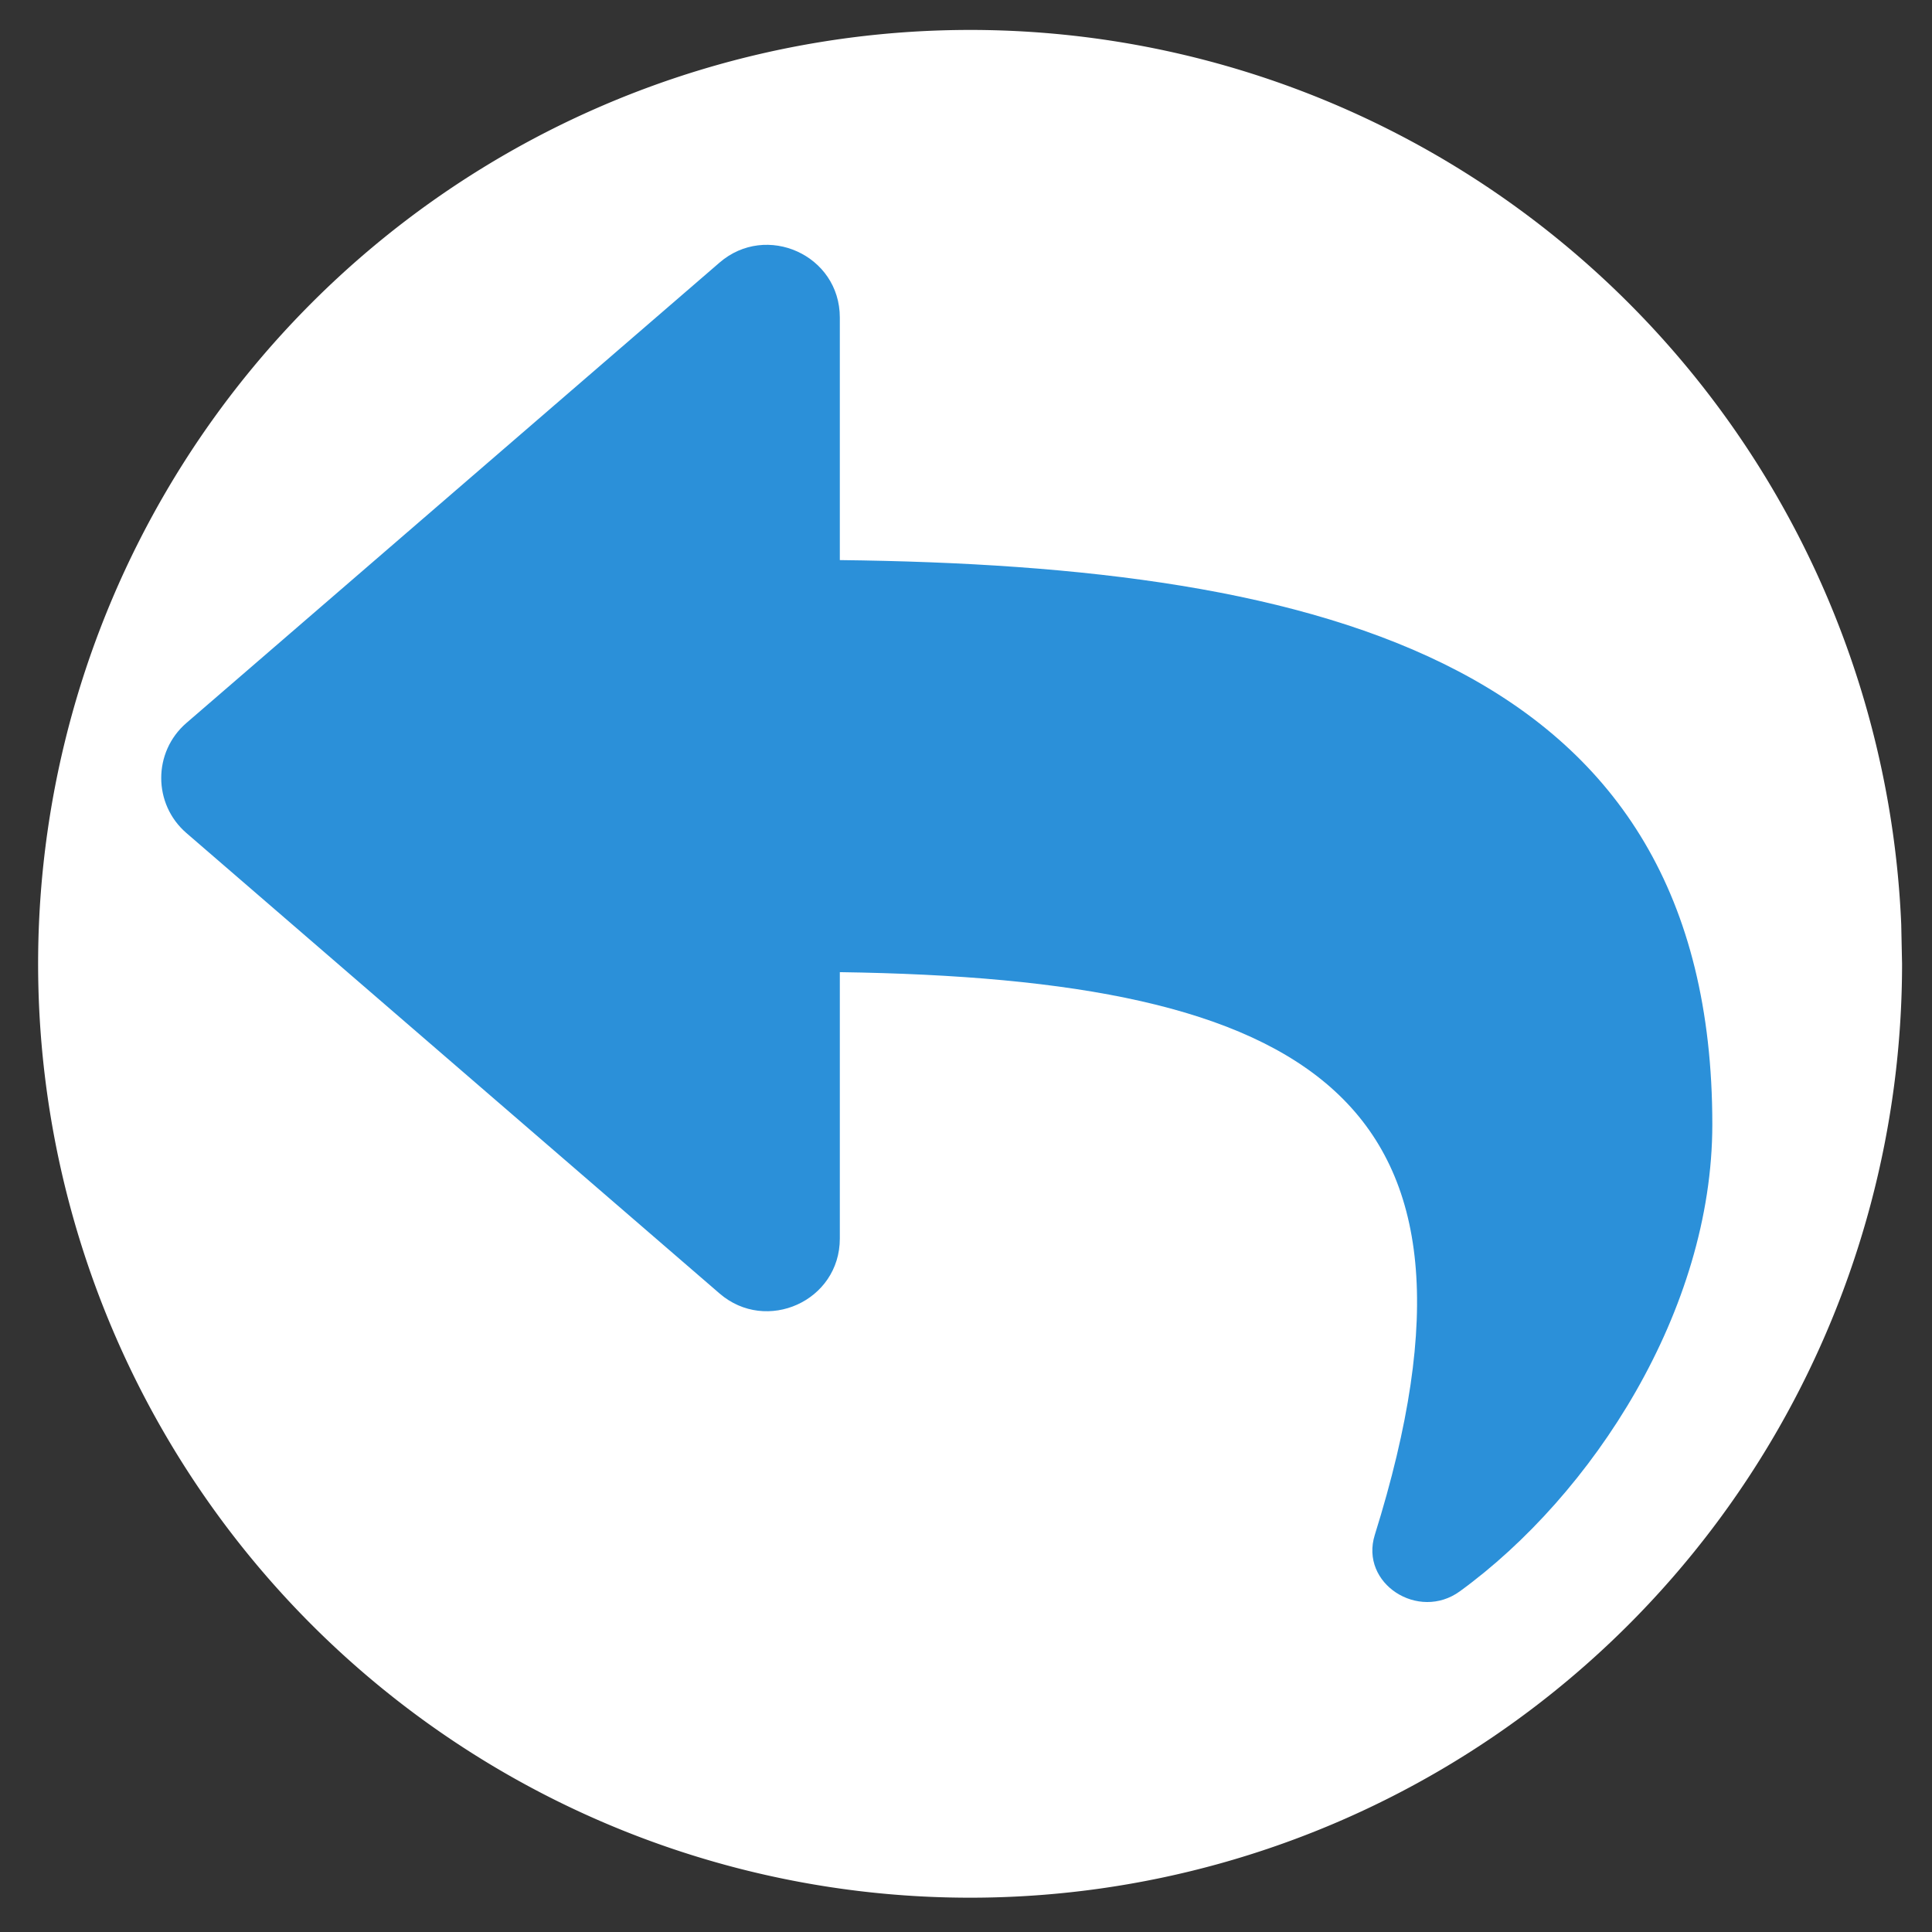 <?xml version="1.0" encoding="UTF-8" standalone="no"?>
<!-- Created with Inkscape (http://www.inkscape.org/) -->

<svg
   xmlns:dc="http://purl.org/dc/elements/1.1/"
   xmlns:cc="http://creativecommons.org/ns#"
   xmlns:rdf="http://www.w3.org/1999/02/22-rdf-syntax-ns#"
   xmlns:svg="http://www.w3.org/2000/svg"
   xmlns="http://www.w3.org/2000/svg"
   xmlns:sodipodi="http://sodipodi.sourceforge.net/DTD/sodipodi-0.dtd"
   xmlns:inkscape="http://www.inkscape.org/namespaces/inkscape"
   width="512"
   height="512"
   id="svg2"
   version="1.1"
   inkscape:version="0.92.5 (2060ec1f9f, 2020-04-08)"
   sodipodi:docname="reply.svg"
   inkscape:export-filename="C:\Documents and Settings\bstawarz\Bureau\Projects\Projet Site\v1.0\arrow.png"
   inkscape:export-xdpi="90"
   inkscape:export-ydpi="90">
  <rect width="100%" height="100%" fill="#333333" stroke="none"/>
  <defs
     id="defs4" />
  <sodipodi:namedview
     id="base"
     pagecolor="#ffffff"
     bordercolor="#666666"
     borderopacity="1.0"
     inkscape:pageopacity="0.0"
     inkscape:pageshadow="2"
     inkscape:zoom="0.9899495"
     inkscape:cx="173.42514"
     inkscape:cy="206.15729"
     inkscape:document-units="px"
     inkscape:current-layer="layer1"
     showgrid="false"
     inkscape:window-width="1920"
     inkscape:window-height="1051"
     inkscape:window-x="0"
     inkscape:window-y="-37"
     inkscape:window-maximized="1" />
  <g
     inkscape:label="Calque 1"
     inkscape:groupmode="layer"
     id="layer1"
     transform="translate(0,-540.362)">
    <path
       style="opacity:1;fill:#ffffff;fill-opacity:1;stroke:#ffffc1;stroke-width:36.643;stroke-linecap:round;stroke-linejoin:round;stroke-miterlimit:4;stroke-dasharray:none;stroke-opacity:0;paint-order:stroke fill markers"
       id="path816"
       sodipodi:type="arc"
       sodipodi:cx="257.08383"
       sodipodi:cy="795.78345"
       sodipodi:rx="246.9823"
       sodipodi:ry="247.48737"
       sodipodi:start="0"
       sodipodi:end="6.2410531"
       sodipodi:open="true"
       d="M 504.066,795.783 A 246.982,247.487 0 0 1 259.685,1043.257 246.982,247.487 0 0 1 10.156,800.997 246.982,247.487 0 0 1 249.281,548.42 246.982,247.487 0 0 1 503.847,785.359" />
    <path
       d="M 49.398,731.959 190.701,609.939 c 12.369,-10.682 31.862,-2.01 31.862,14.583 v 64.27 c 128.96,1.476 231.219,27.322 231.219,149.536 0,49.328 -31.777,98.195 -66.903,123.744 -10.961,7.973 -26.583,-2.034 -22.541,-14.958 C 400.742,830.692 347.071,799.784 222.564,797.992 v 70.582 c 0,16.619 -19.509,25.252 -31.862,14.583 L 49.398,761.124 c -8.888,-7.677 -8.9,-21.478 0,-29.166 z"
       id="path5"
       inkscape:connector-curvature="0"
       style="fill:#2b90d9;fill-opacity:1;stroke:none;stroke-width:96.569;stroke-linejoin:round;stroke-miterlimit:4;stroke-dasharray:none;stroke-opacity:1;paint-order:stroke fill markers" />
  </g>
</svg>
